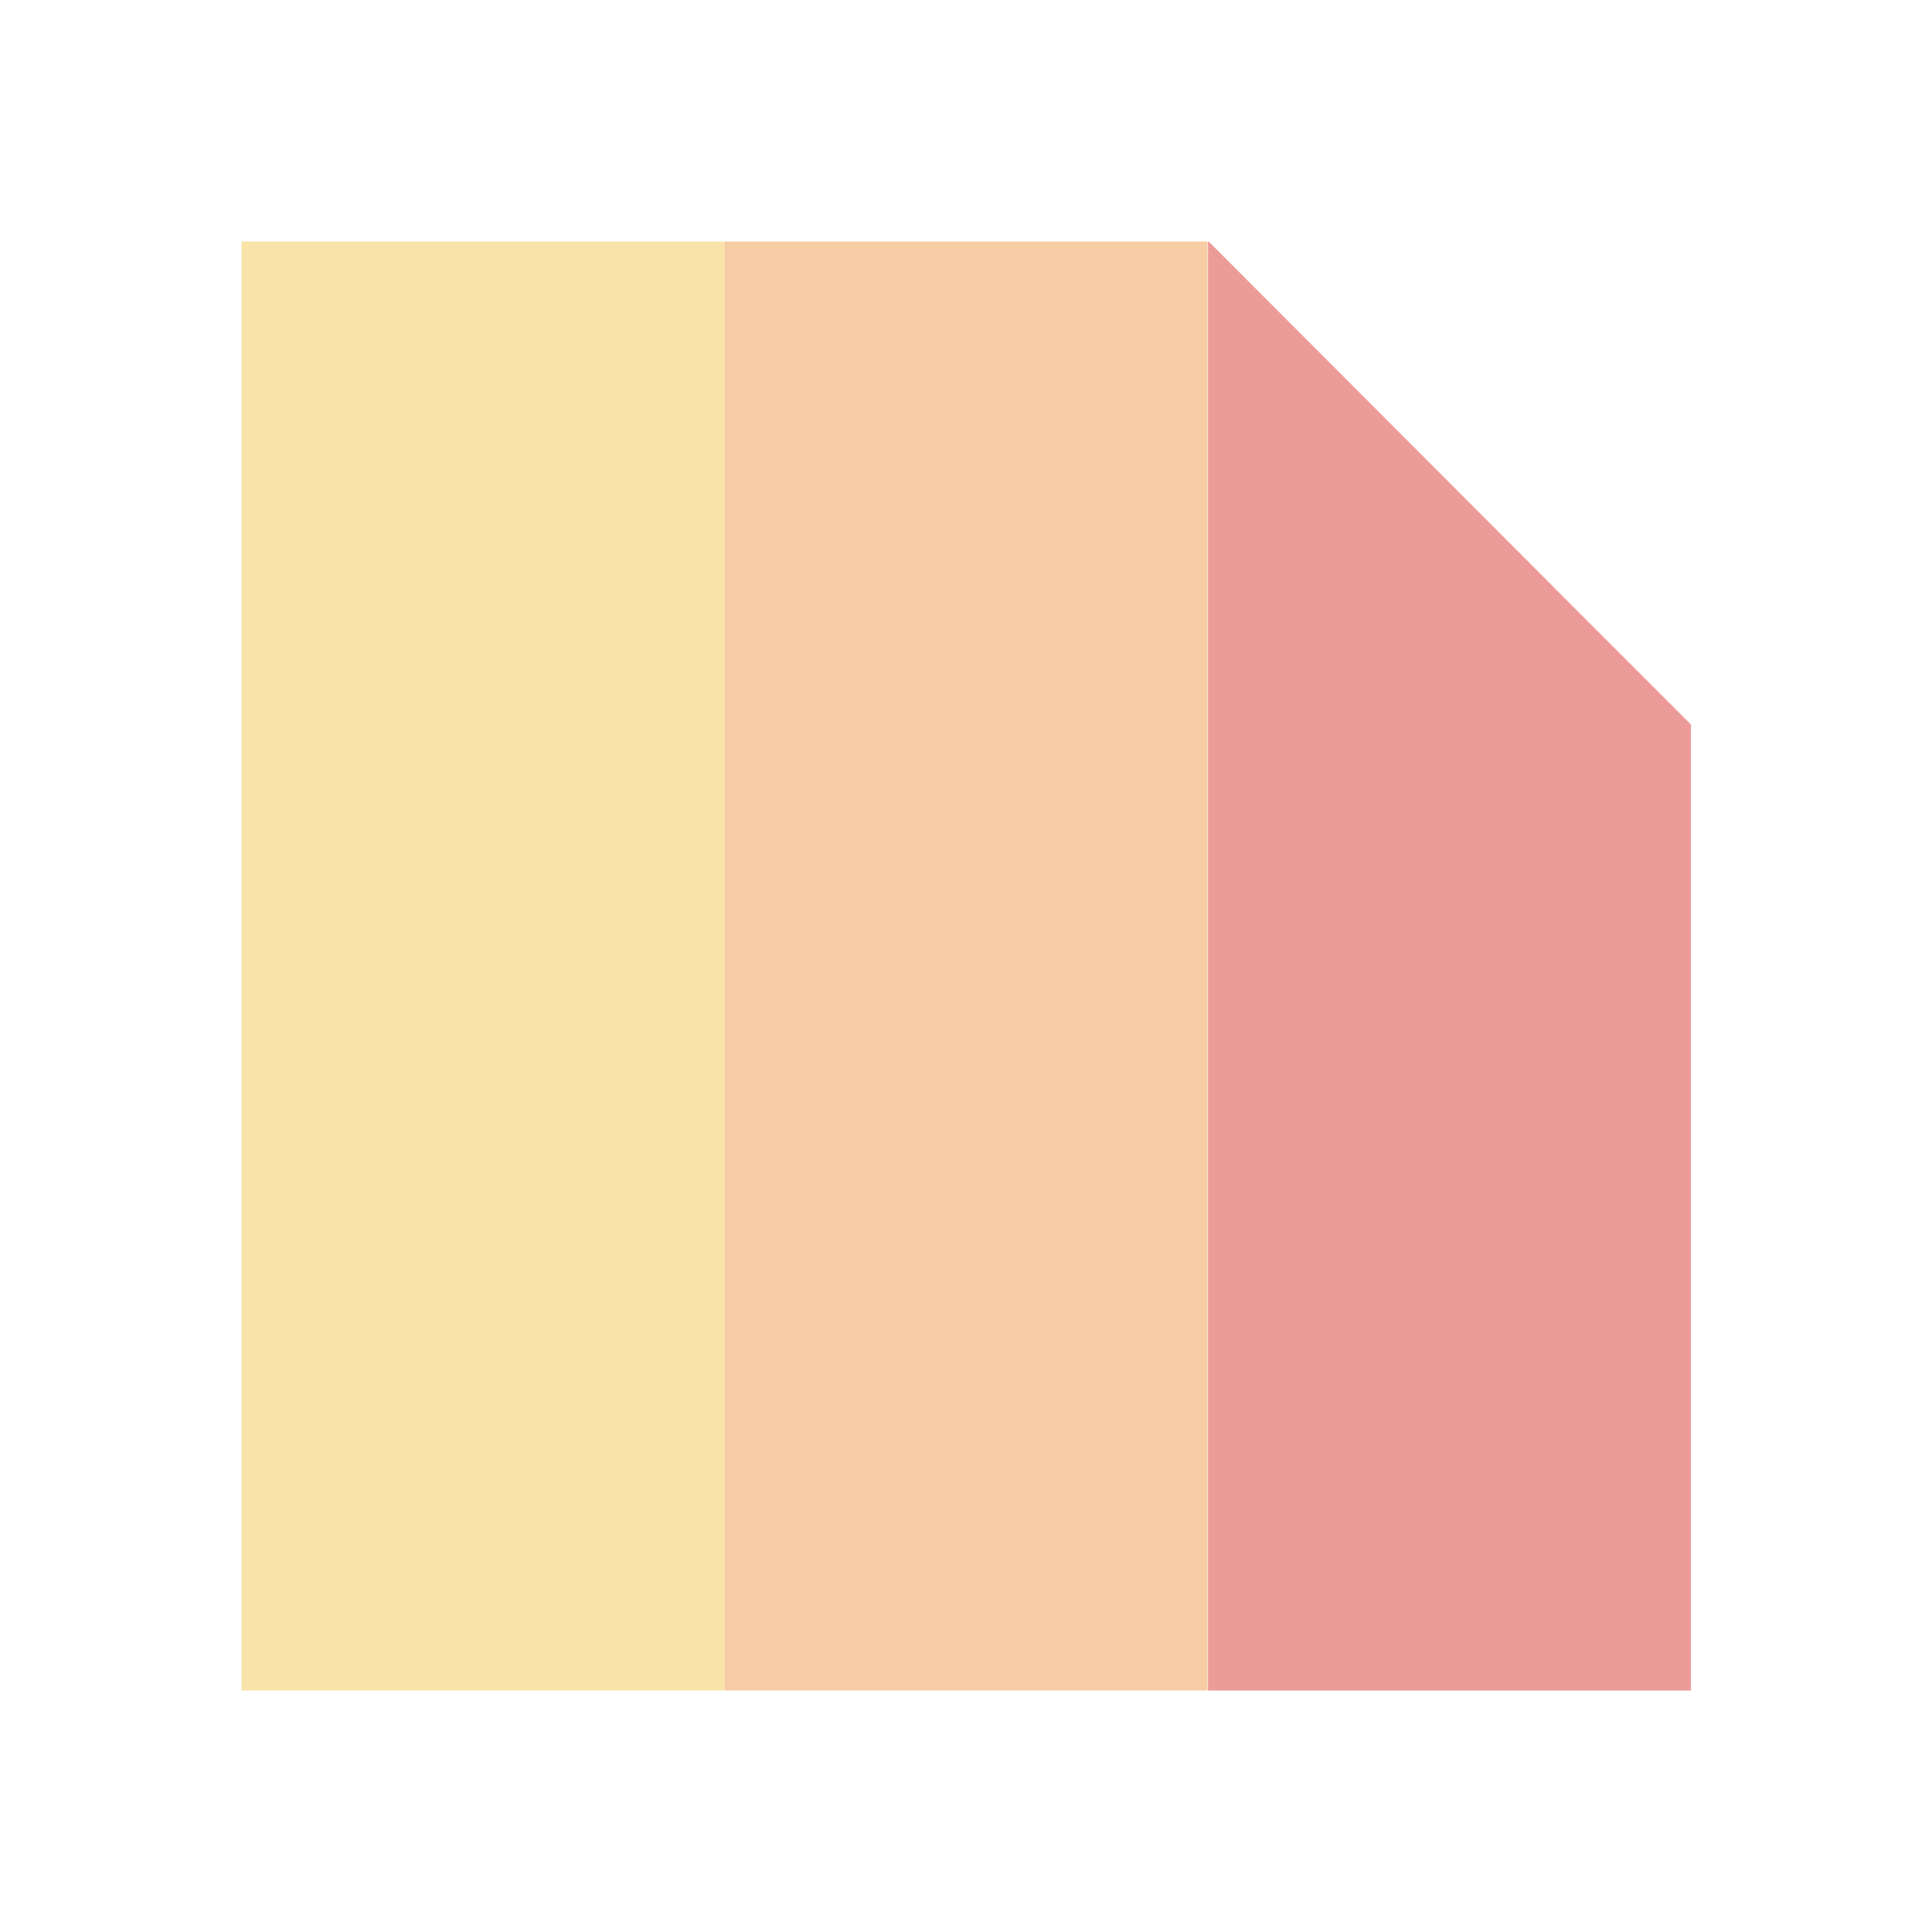 <svg xmlns="http://www.w3.org/2000/svg" viewBox="0 0 16 16">
    <g color="#000">
        <path fill="#fae3a8" d="M2 2h4v12H2z" opacity=".987"/>
        <path fill="#f5cba3" d="M6 2h4v12H6z" opacity=".987"/>
        <path fill="#ec9b97" d="m10.01 2-.006.007V14h4V6l-1-1z" opacity=".987"/>
    </g>
</svg>
